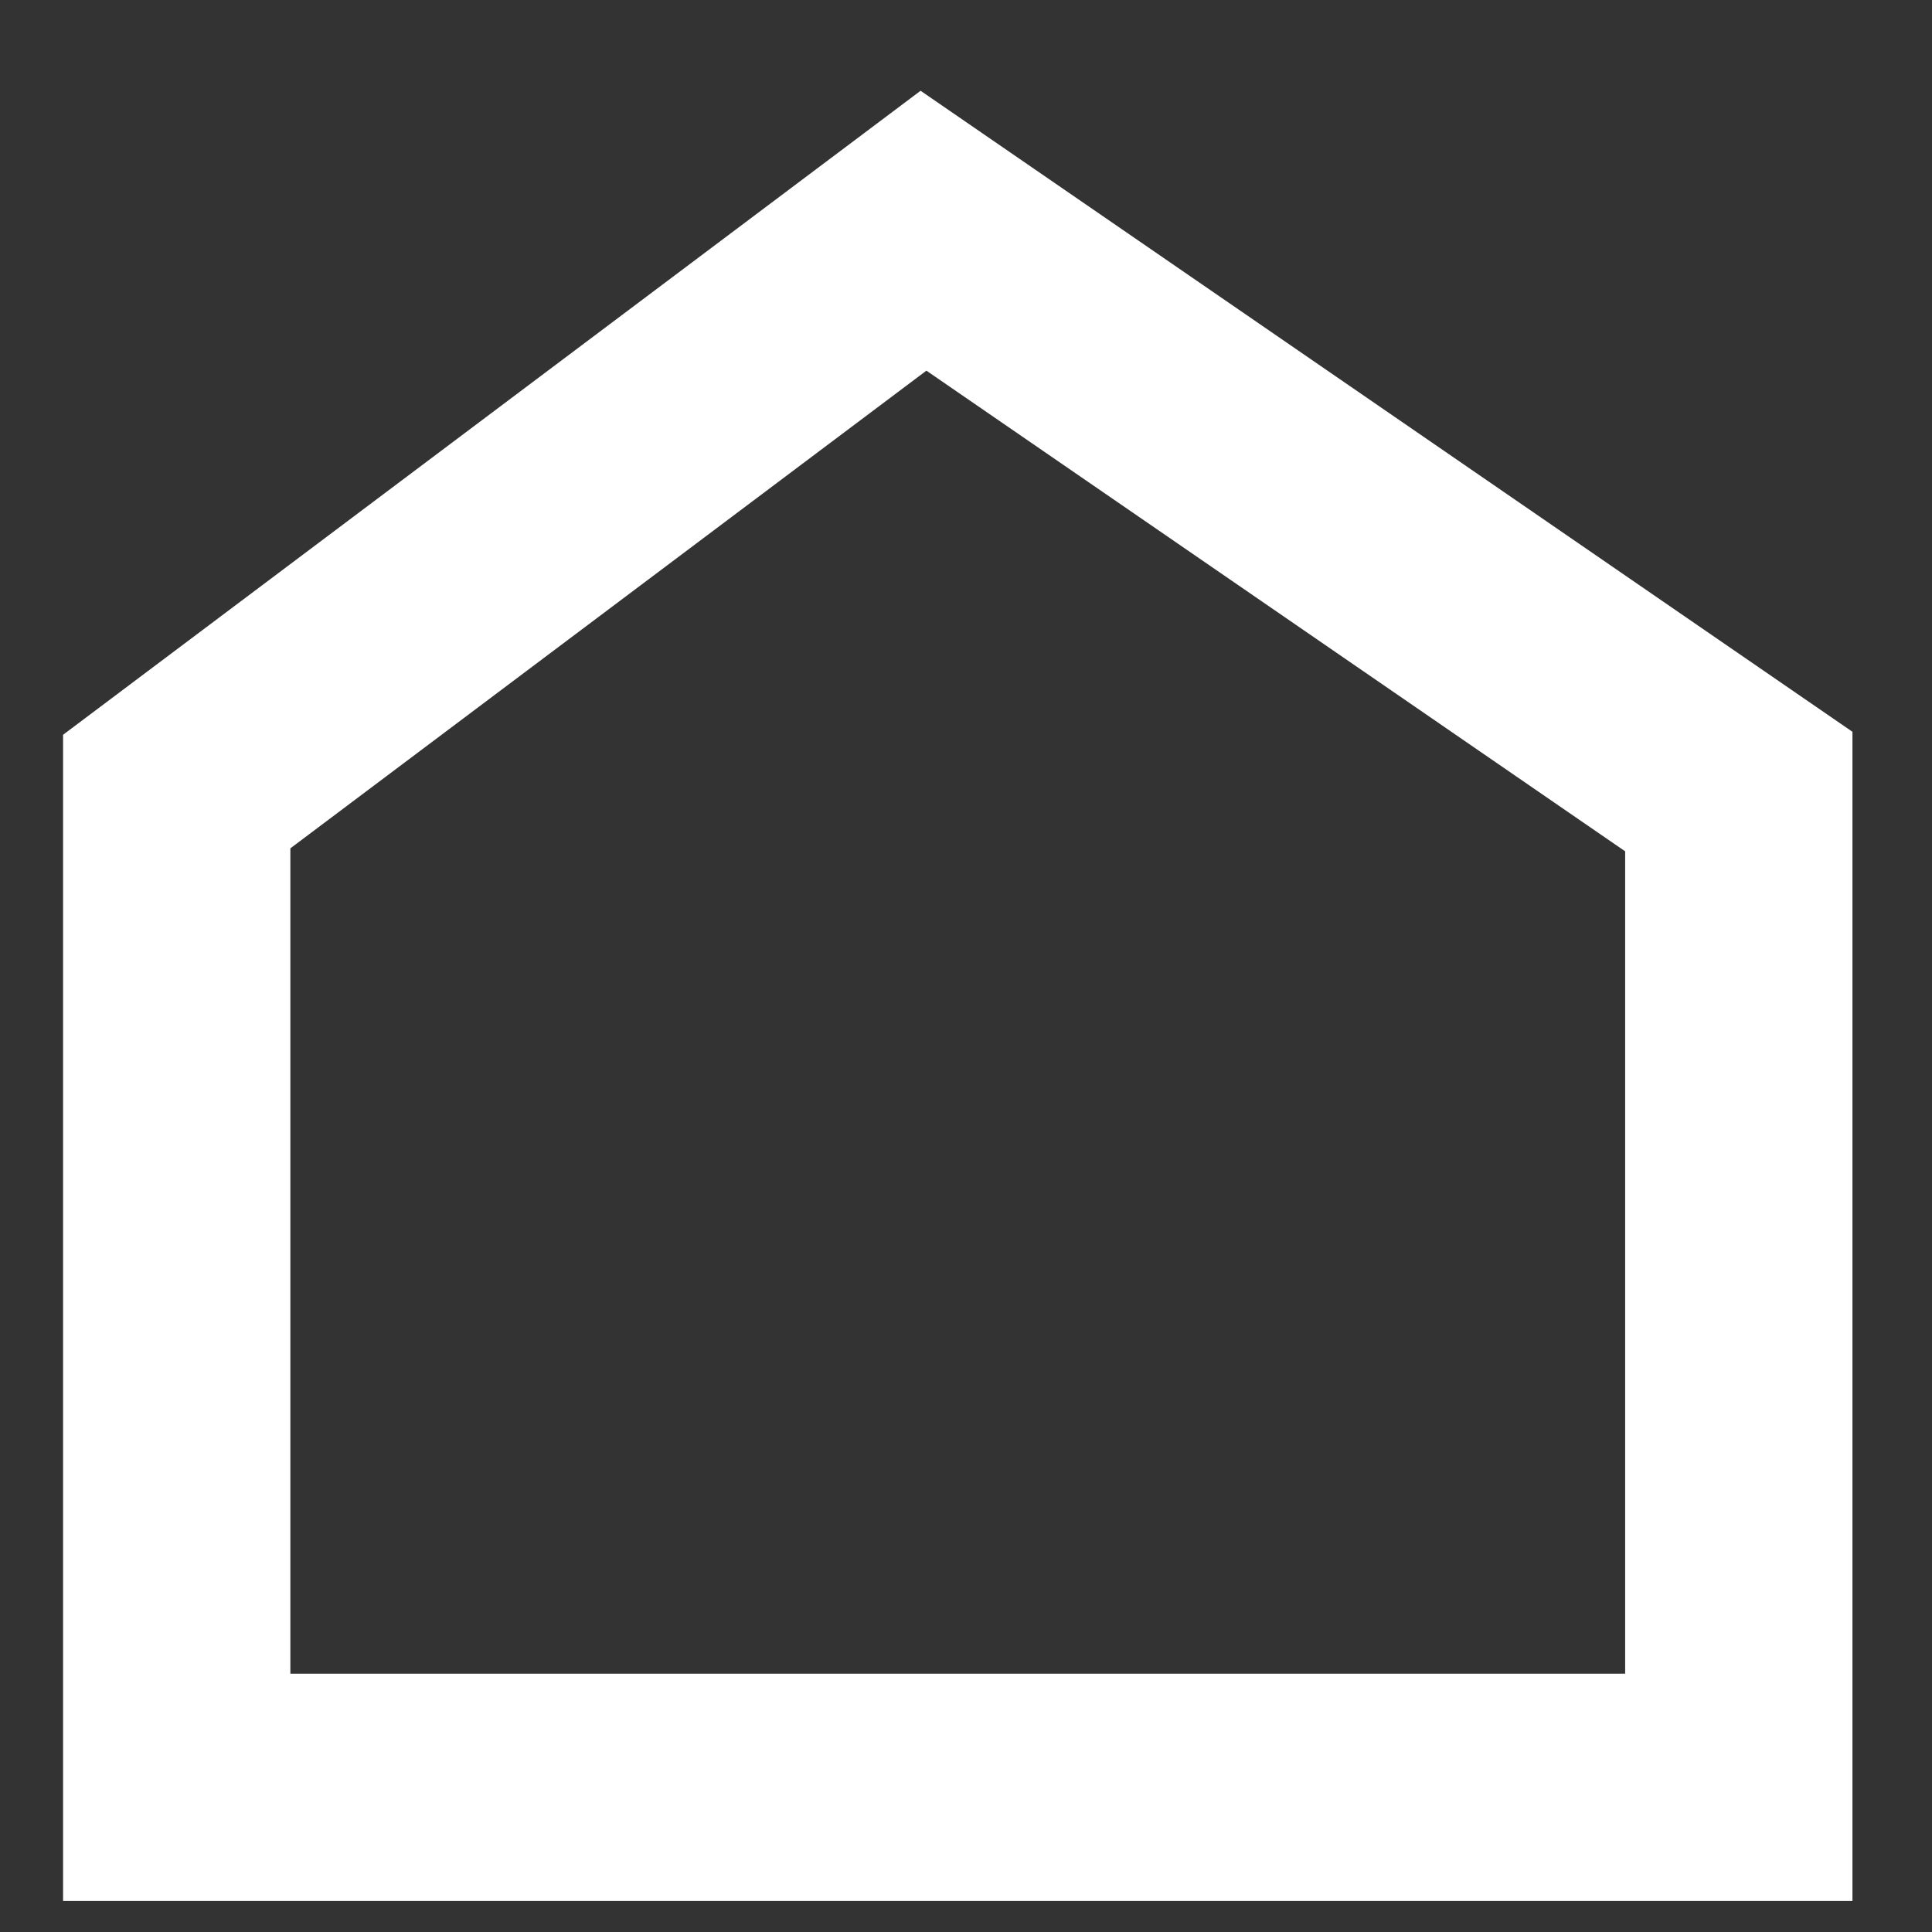 <svg xmlns="http://www.w3.org/2000/svg" width="17" height="17" viewBox="0 0 17 17">
    <rect x="0" y="0" width="17" height="17" fill="#333333" stroke="none"/>
    <g fill="none" fill-rule="evenodd">
        <path d="M0 0h17v17H0z"/>
        <path stroke="#FFF" stroke-width="2" d="M1.555 15.727V6.965L8.126 2.03 15.3 6.965v8.762z"/>
    </g>
</svg>
